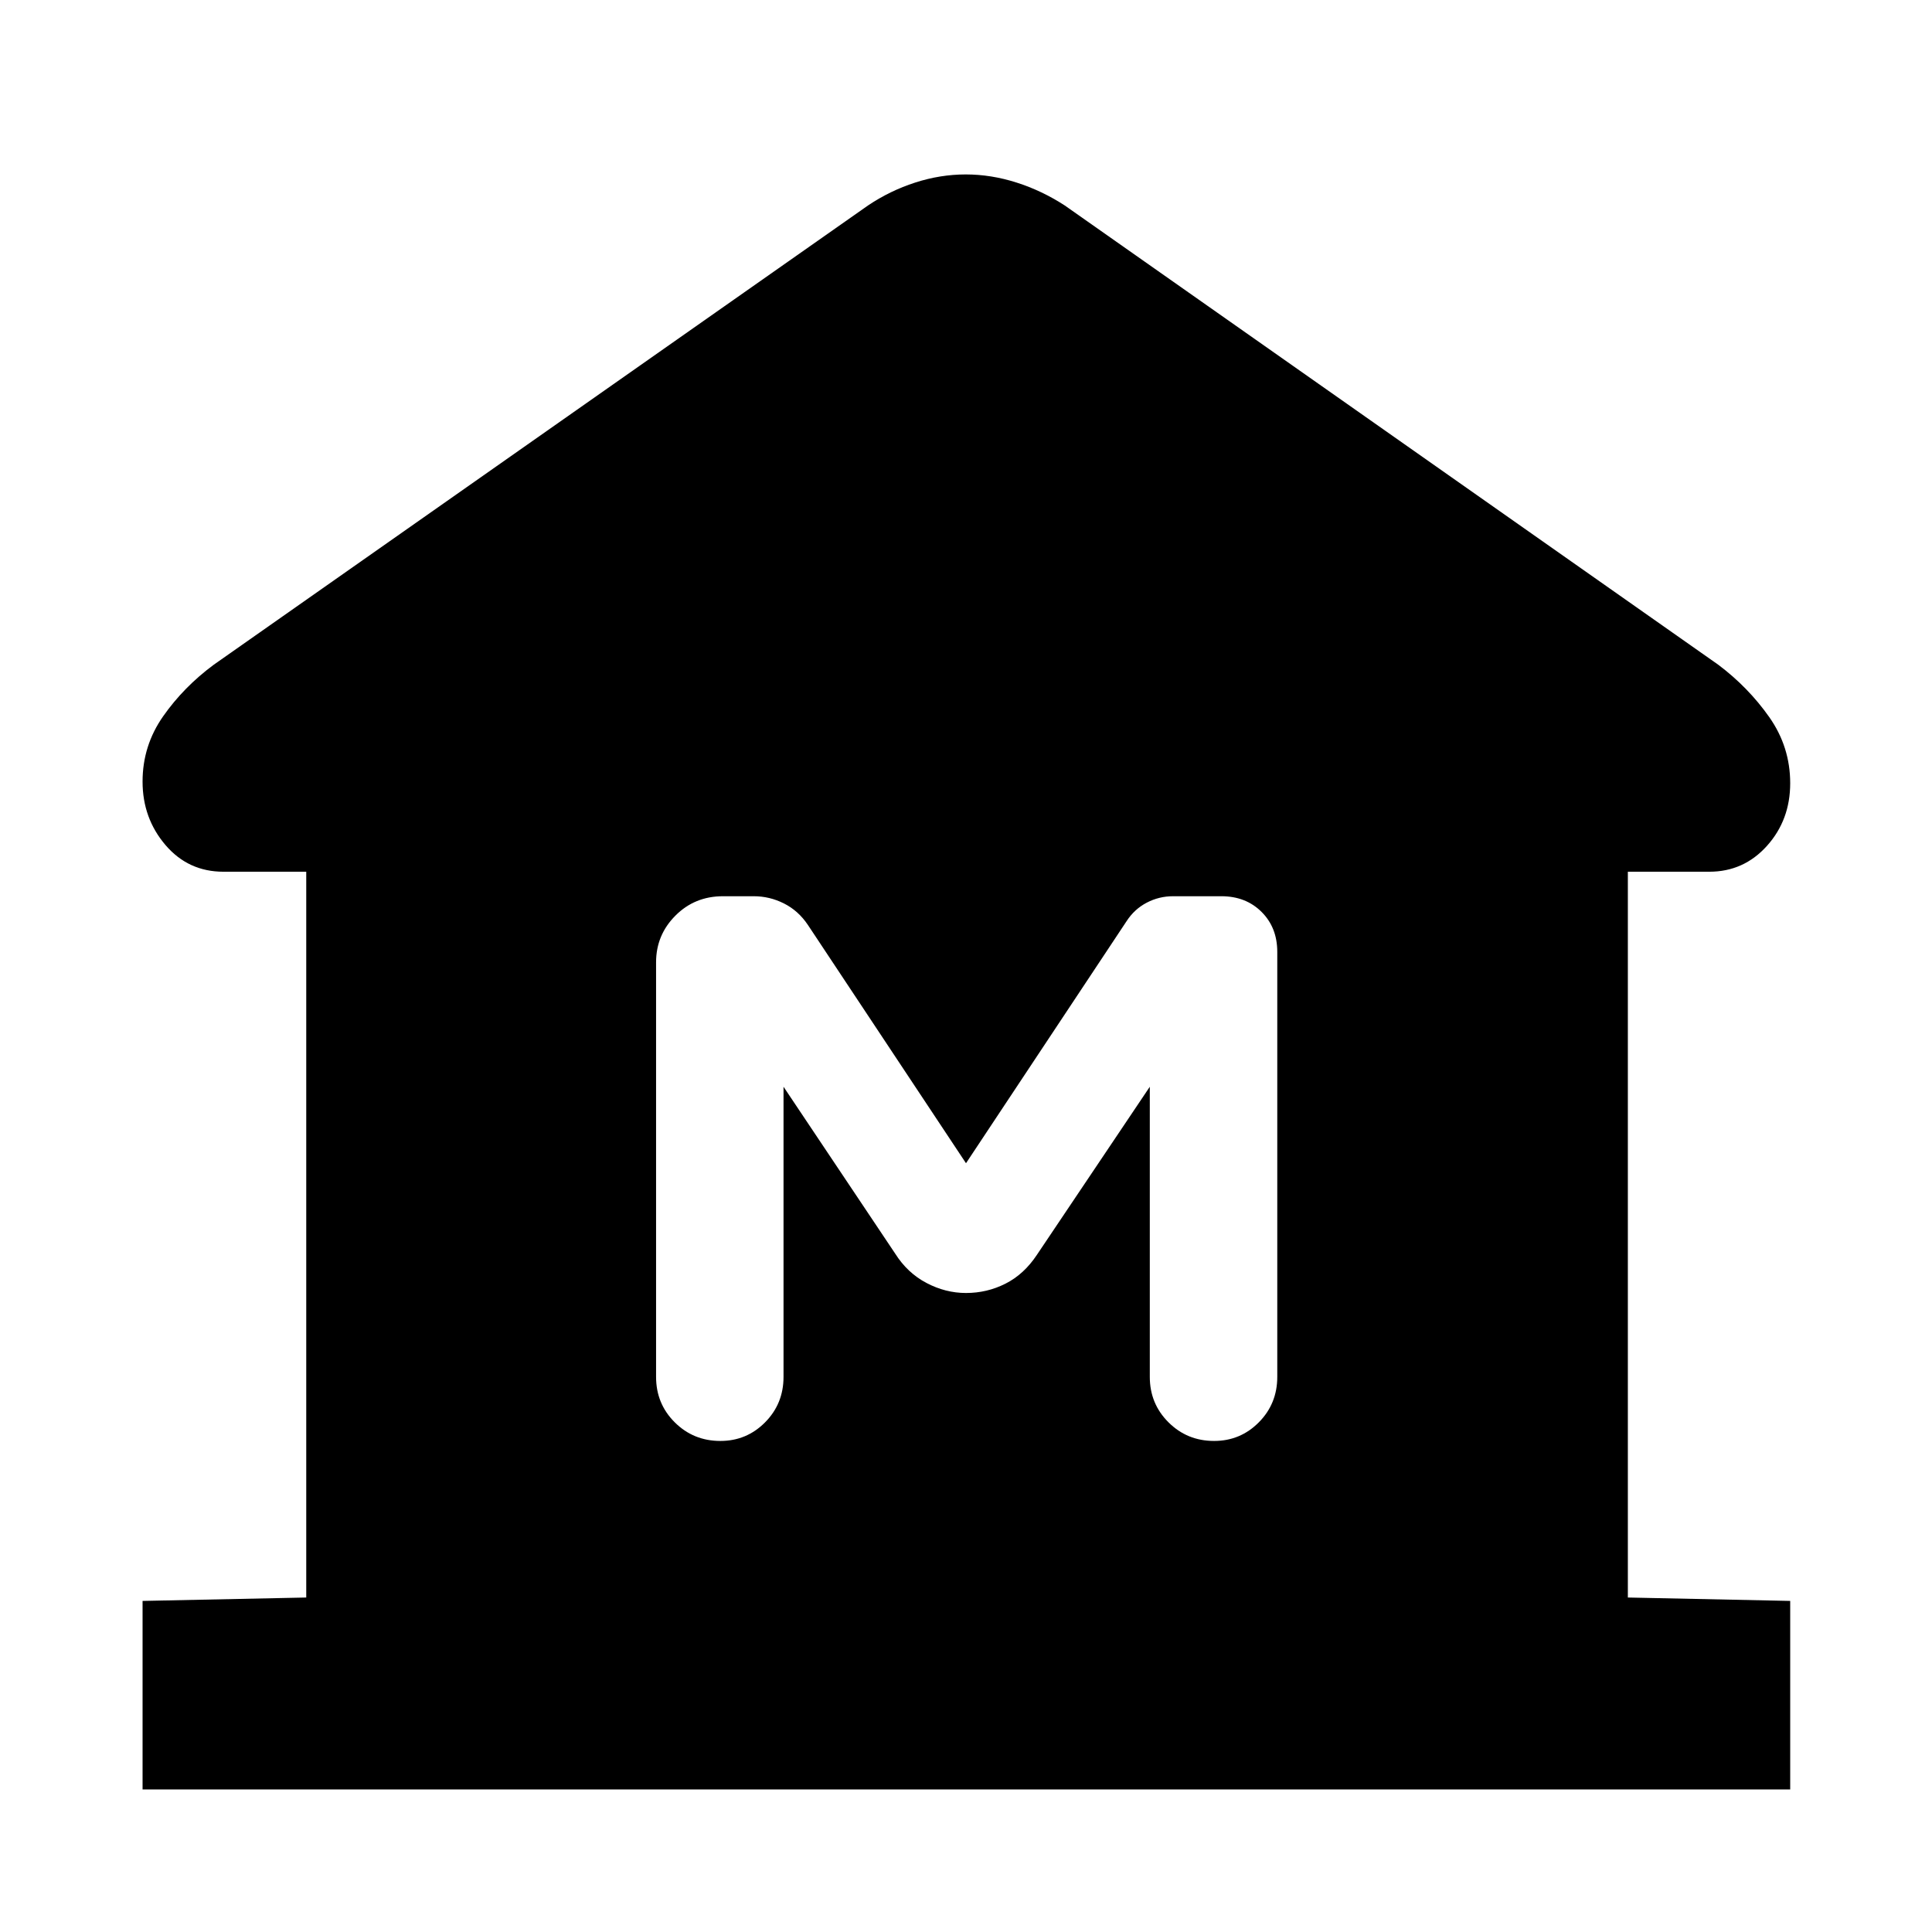 <svg xmlns="http://www.w3.org/2000/svg" height="40" viewBox="0 -960 960 960" width="40"><path d="M70.84-70.84v-93.67l81.33-1.69v-360.64h-41.13q-17.5 0-28.85-13.3-11.35-13.31-11.35-31.5 0-17.83 10.22-32.43 10.23-14.59 25.14-25.62l325.08-228.19q10.97-7.37 23.46-11.4 12.49-4.04 25.13-4.04 12.65 0 25.27 4.04 12.61 4.03 23.96 11.4l324.7 228.19q14.91 11.21 25.33 26.01 10.41 14.8 10.41 32.87 0 18.25-11.54 31.11t-28.67 12.86h-40.46v360.64l80.67 1.69v93.67H70.84ZM357.95-244q13.05 0 22.22-9.25 9.16-9.25 9.16-22.58V-420l55.48 82.91q6.09 9.62 15.56 14.59 9.46 4.98 19.63 4.98 10.45 0 19.62-4.64 9.18-4.64 15.57-14.26L571.33-420v144.17q0 13.33 9.29 22.58 9.28 9.25 22.66 9.25 13.05 0 22.22-9.25 9.17-9.25 9.17-22.58V-487q0-12.12-7.82-19.89-7.81-7.78-19.99-7.78H582.9q-6.97 0-13.09 3.2t-9.98 9.14L480-382l-78.6-118.46q-4.73-7.04-11.86-10.62-7.13-3.59-15.02-3.59h-15.27q-14.04 0-23.64 9.64-9.61 9.63-9.61 23.2v206q0 13.33 9.28 22.58 9.29 9.25 22.67 9.25Z"/></svg>